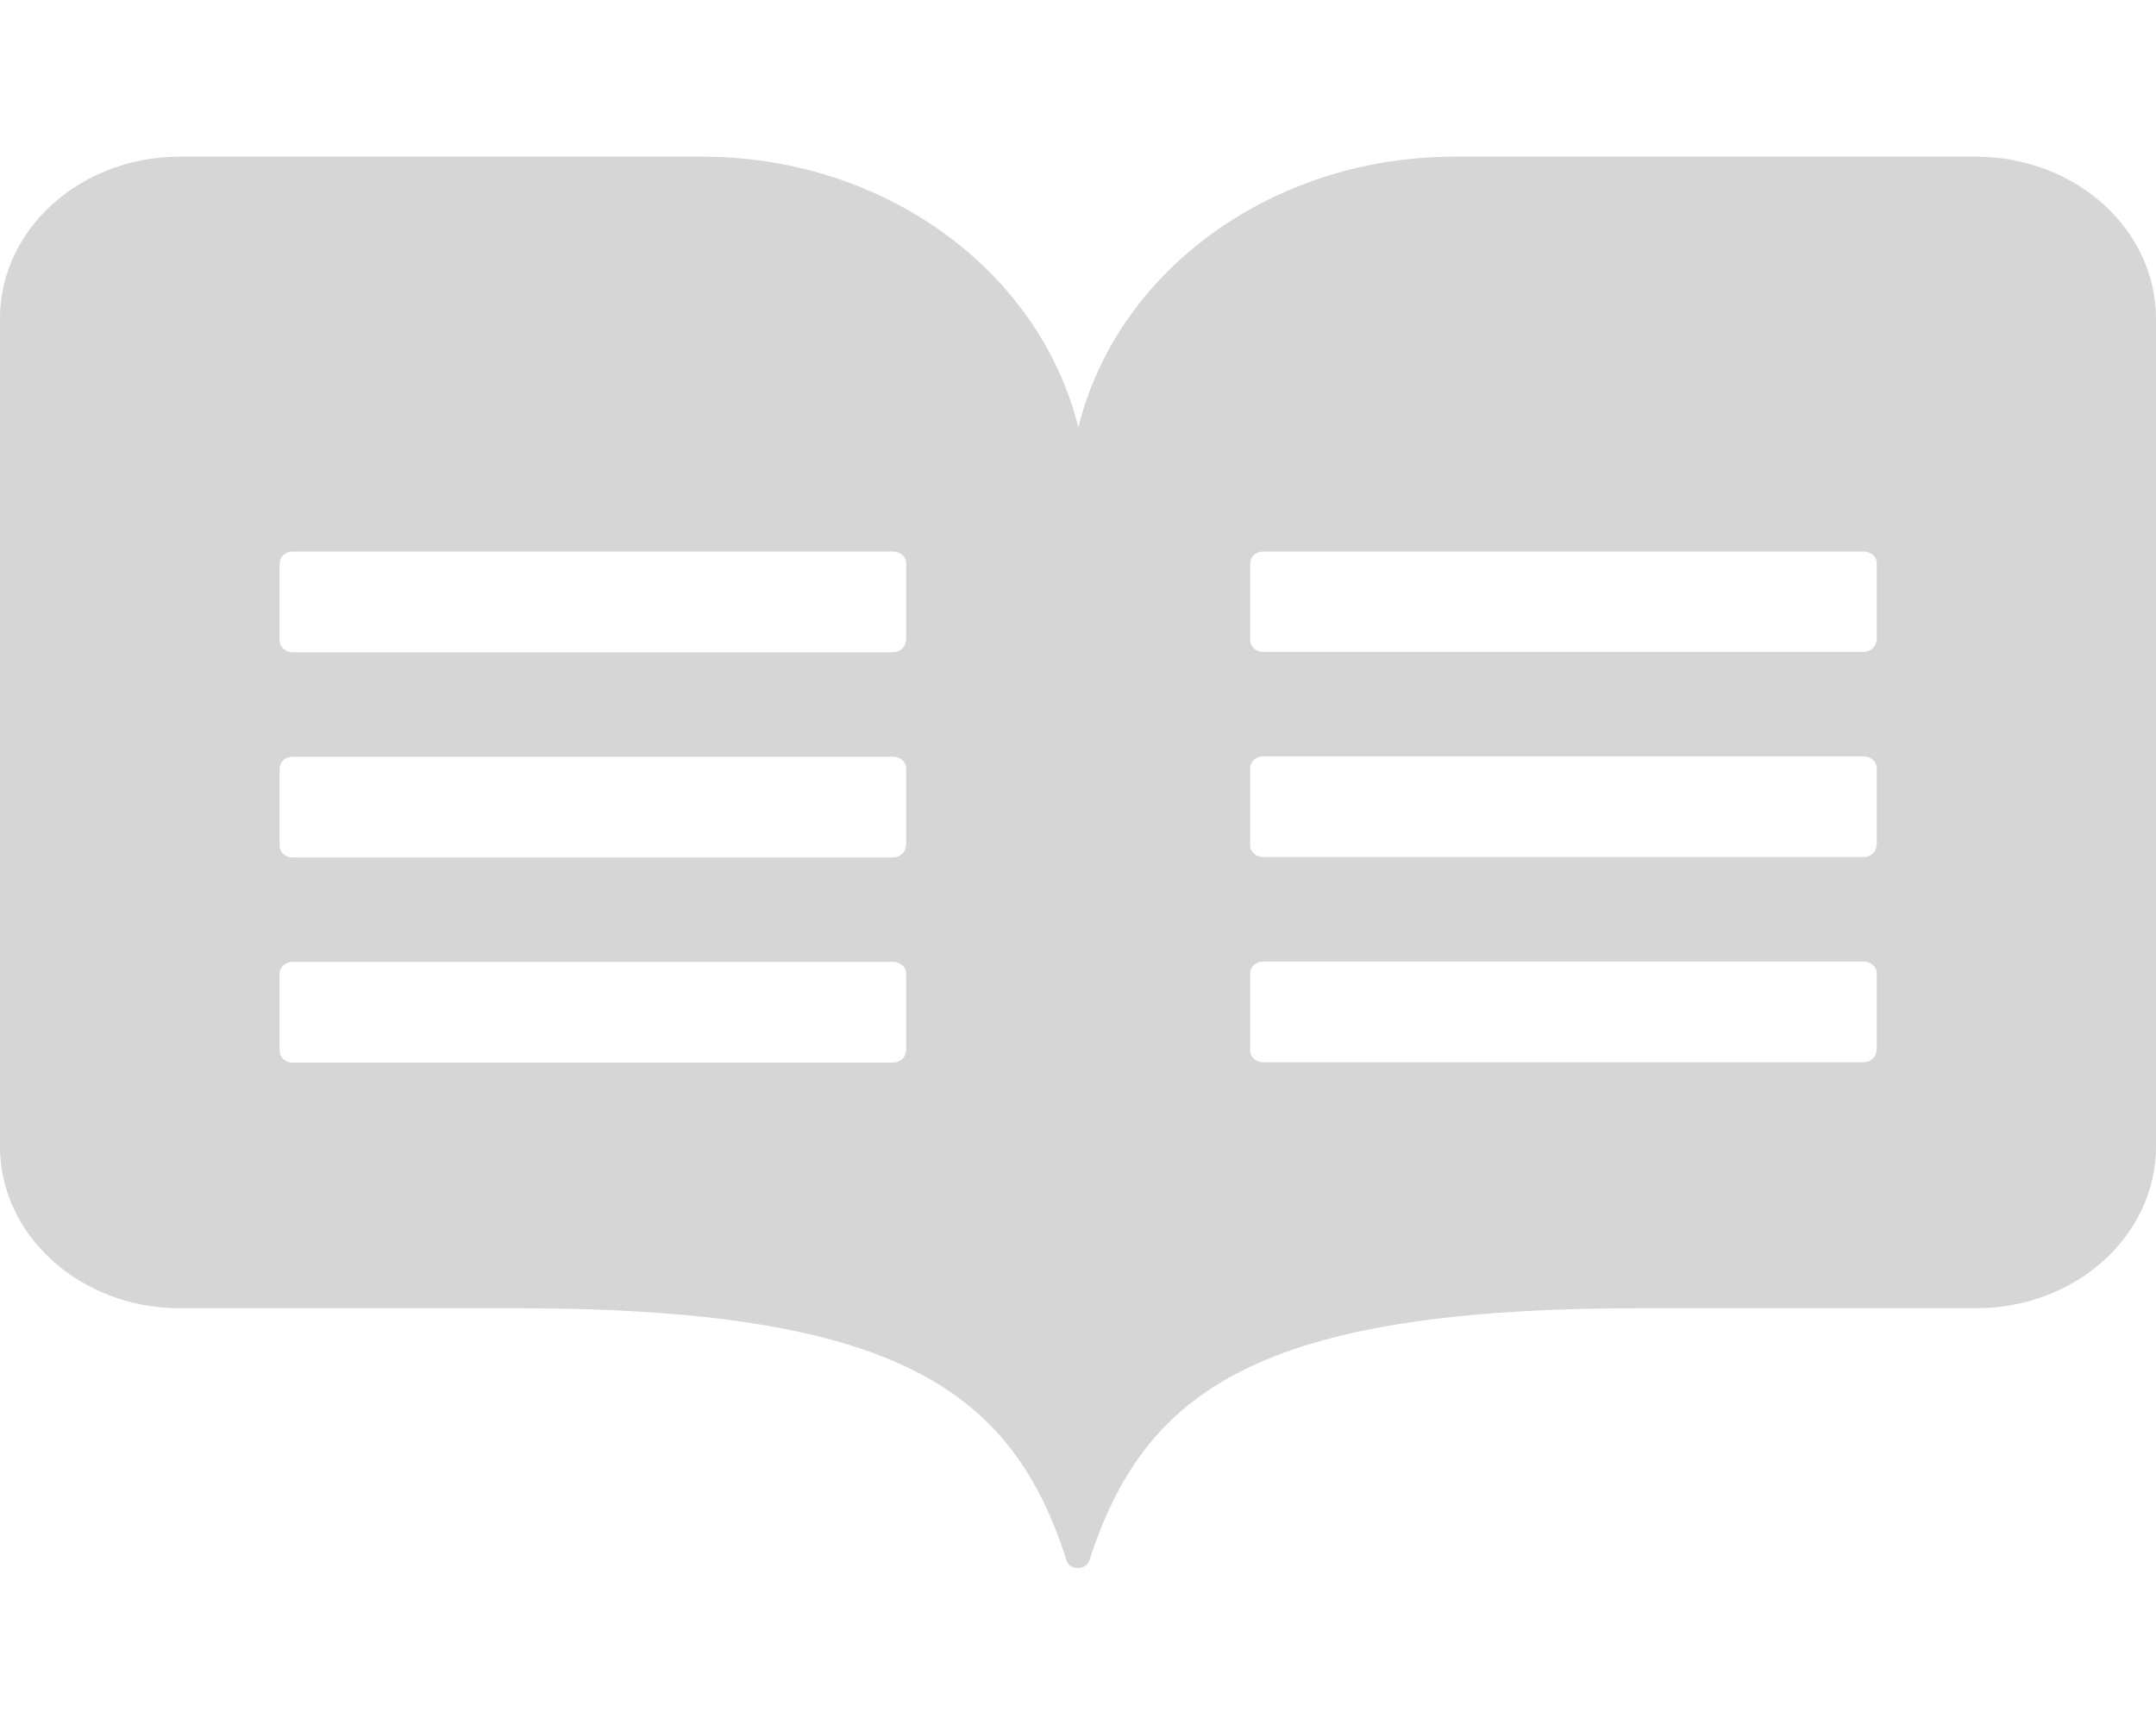 <svg width="45" height="36" viewBox="0 0 45 36" fill="none" xmlns="http://www.w3.org/2000/svg">
<path d="M41.273 3.27H30.352C26.594 3.27 23.328 5.611 22.508 8.916C21.68 5.611 18.422 3.27 14.664 3.27H3.75C1.68 3.27 0 4.781 0 6.645V23.927C0 25.791 1.68 27.302 3.75 27.302H10.758C18.742 27.302 21.125 29.018 22.266 32.576C22.32 32.773 22.672 32.773 22.734 32.576C23.883 29.018 26.266 27.302 34.242 27.302H41.25C43.32 27.302 45 25.791 45 23.927V6.652C45 4.795 43.336 3.284 41.273 3.27ZM18.906 21.93C18.906 22.064 18.789 22.177 18.633 22.177H6.109C5.961 22.177 5.836 22.071 5.836 21.93V20.32C5.836 20.187 5.953 20.074 6.109 20.074H18.641C18.789 20.074 18.914 20.18 18.914 20.32V21.93H18.906ZM18.906 17.648C18.906 17.782 18.789 17.895 18.633 17.895H6.109C5.961 17.895 5.836 17.789 5.836 17.648V16.038C5.836 15.905 5.953 15.792 6.109 15.792H18.641C18.789 15.792 18.914 15.898 18.914 16.038V17.648H18.906ZM18.906 13.366C18.906 13.5 18.789 13.613 18.633 13.613H6.109C5.961 13.613 5.836 13.507 5.836 13.366V11.756C5.836 11.623 5.953 11.51 6.109 11.51H18.641C18.789 11.51 18.914 11.616 18.914 11.756V13.366H18.906ZM39.164 21.923C39.164 22.057 39.047 22.169 38.891 22.169H26.367C26.219 22.169 26.094 22.064 26.094 21.923V20.313C26.094 20.18 26.211 20.067 26.367 20.067H38.898C39.047 20.067 39.172 20.173 39.172 20.313V21.923H39.164ZM39.164 17.641C39.164 17.775 39.047 17.887 38.891 17.887H26.367C26.219 17.887 26.094 17.782 26.094 17.641V16.031C26.094 15.898 26.211 15.785 26.367 15.785H38.898C39.047 15.785 39.172 15.891 39.172 16.031V17.641H39.164ZM39.164 13.359C39.164 13.493 39.047 13.605 38.891 13.605H26.367C26.219 13.605 26.094 13.5 26.094 13.359V11.756C26.094 11.623 26.211 11.51 26.367 11.51H38.898C39.047 11.51 39.172 11.616 39.172 11.756V13.359H39.164Z" fill="#D6D6D6"/>
</svg>
